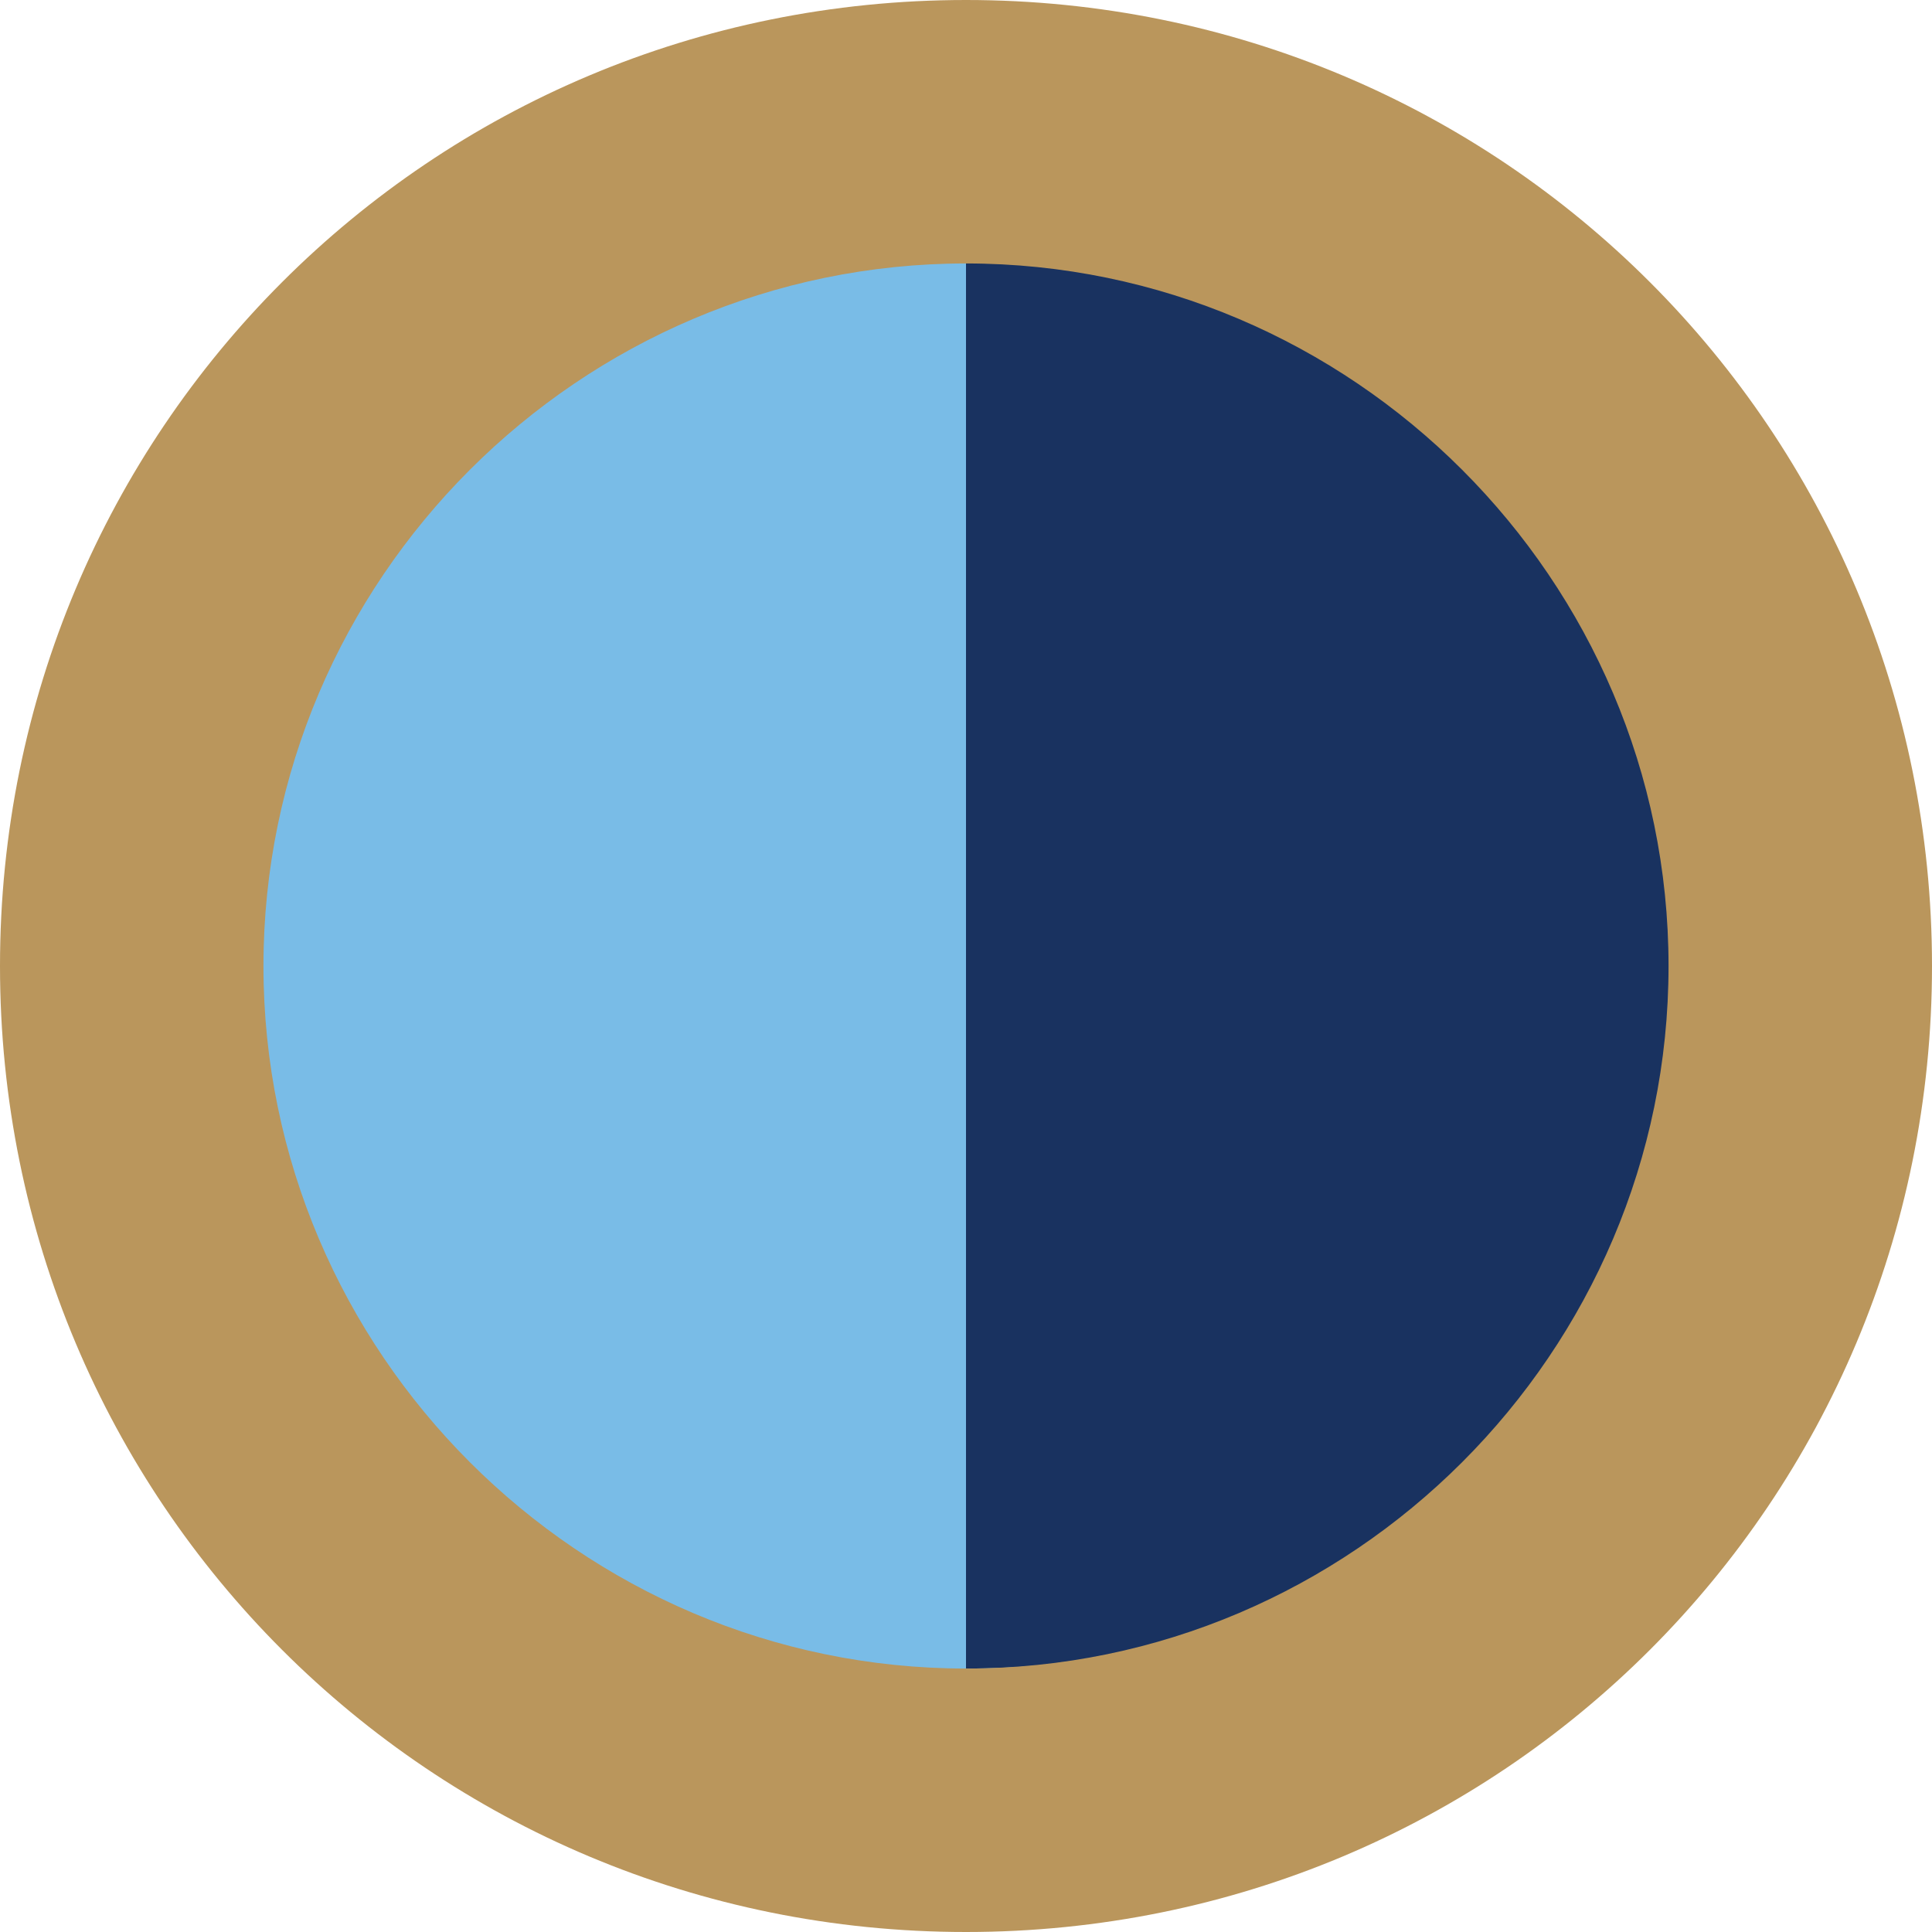 <?xml version="1.0" encoding="utf-8"?>
<svg version="1.1" id="Layer_1" x="0px" y="0px" viewBox="-286 409.9 22 22" style="enable-background:new -286 409.9 22 22;" xmlns="http://www.w3.org/2000/svg">
  <style type="text/css">
	.st0{fill:#B82E22;}
	.st1{fill:#FFFFFF;}
	.st2{fill:#243B72;}
	.st3{fill:#2E59BA;}
	.st4{fill:#E2E2E2;}
</style>
  <circle class="st0" cx="-275" cy="420.9" r="8"/>
  <circle class="st2" cx="-275" cy="420.9" r="8"/>
  <path class="st2" d="M -274.44 429.46 C -279.456 429.46 -283.56 425.608 -283.56 420.9 C -283.56 416.192 -279.456 412.34 -274.44 412.34 L -274.44 429.46 Z" style="fill: rgb(121, 188, 231);"/>
  <path class="st3" d="M -275 412.5 C -270.116 412.5 -266.12 416.19 -266.12 420.7 C -266.12 425.21 -270.116 428.9 -275 428.9 L -275 412.5 Z" style="fill: rgb(25, 50, 96);"/>
  <g transform="matrix(1, 0, 0, 1, 0, 0)">
    <path class="st4" d="M-275,409.9c-6.1,0-11,4.9-11,11c0,6.1,4.9,11,11,11s11-4.9,11-11C-264,414.8-268.9,409.9-275,409.9z M-275,428.9c-4.4,0-8-3.6-8-8c0-4.4,3.6-8,8-8s8,3.6,8,8C-267,425.3-270.6,428.9-275,428.9z" style="fill: rgb(186, 150, 92);"/>
  </g>
</svg>
